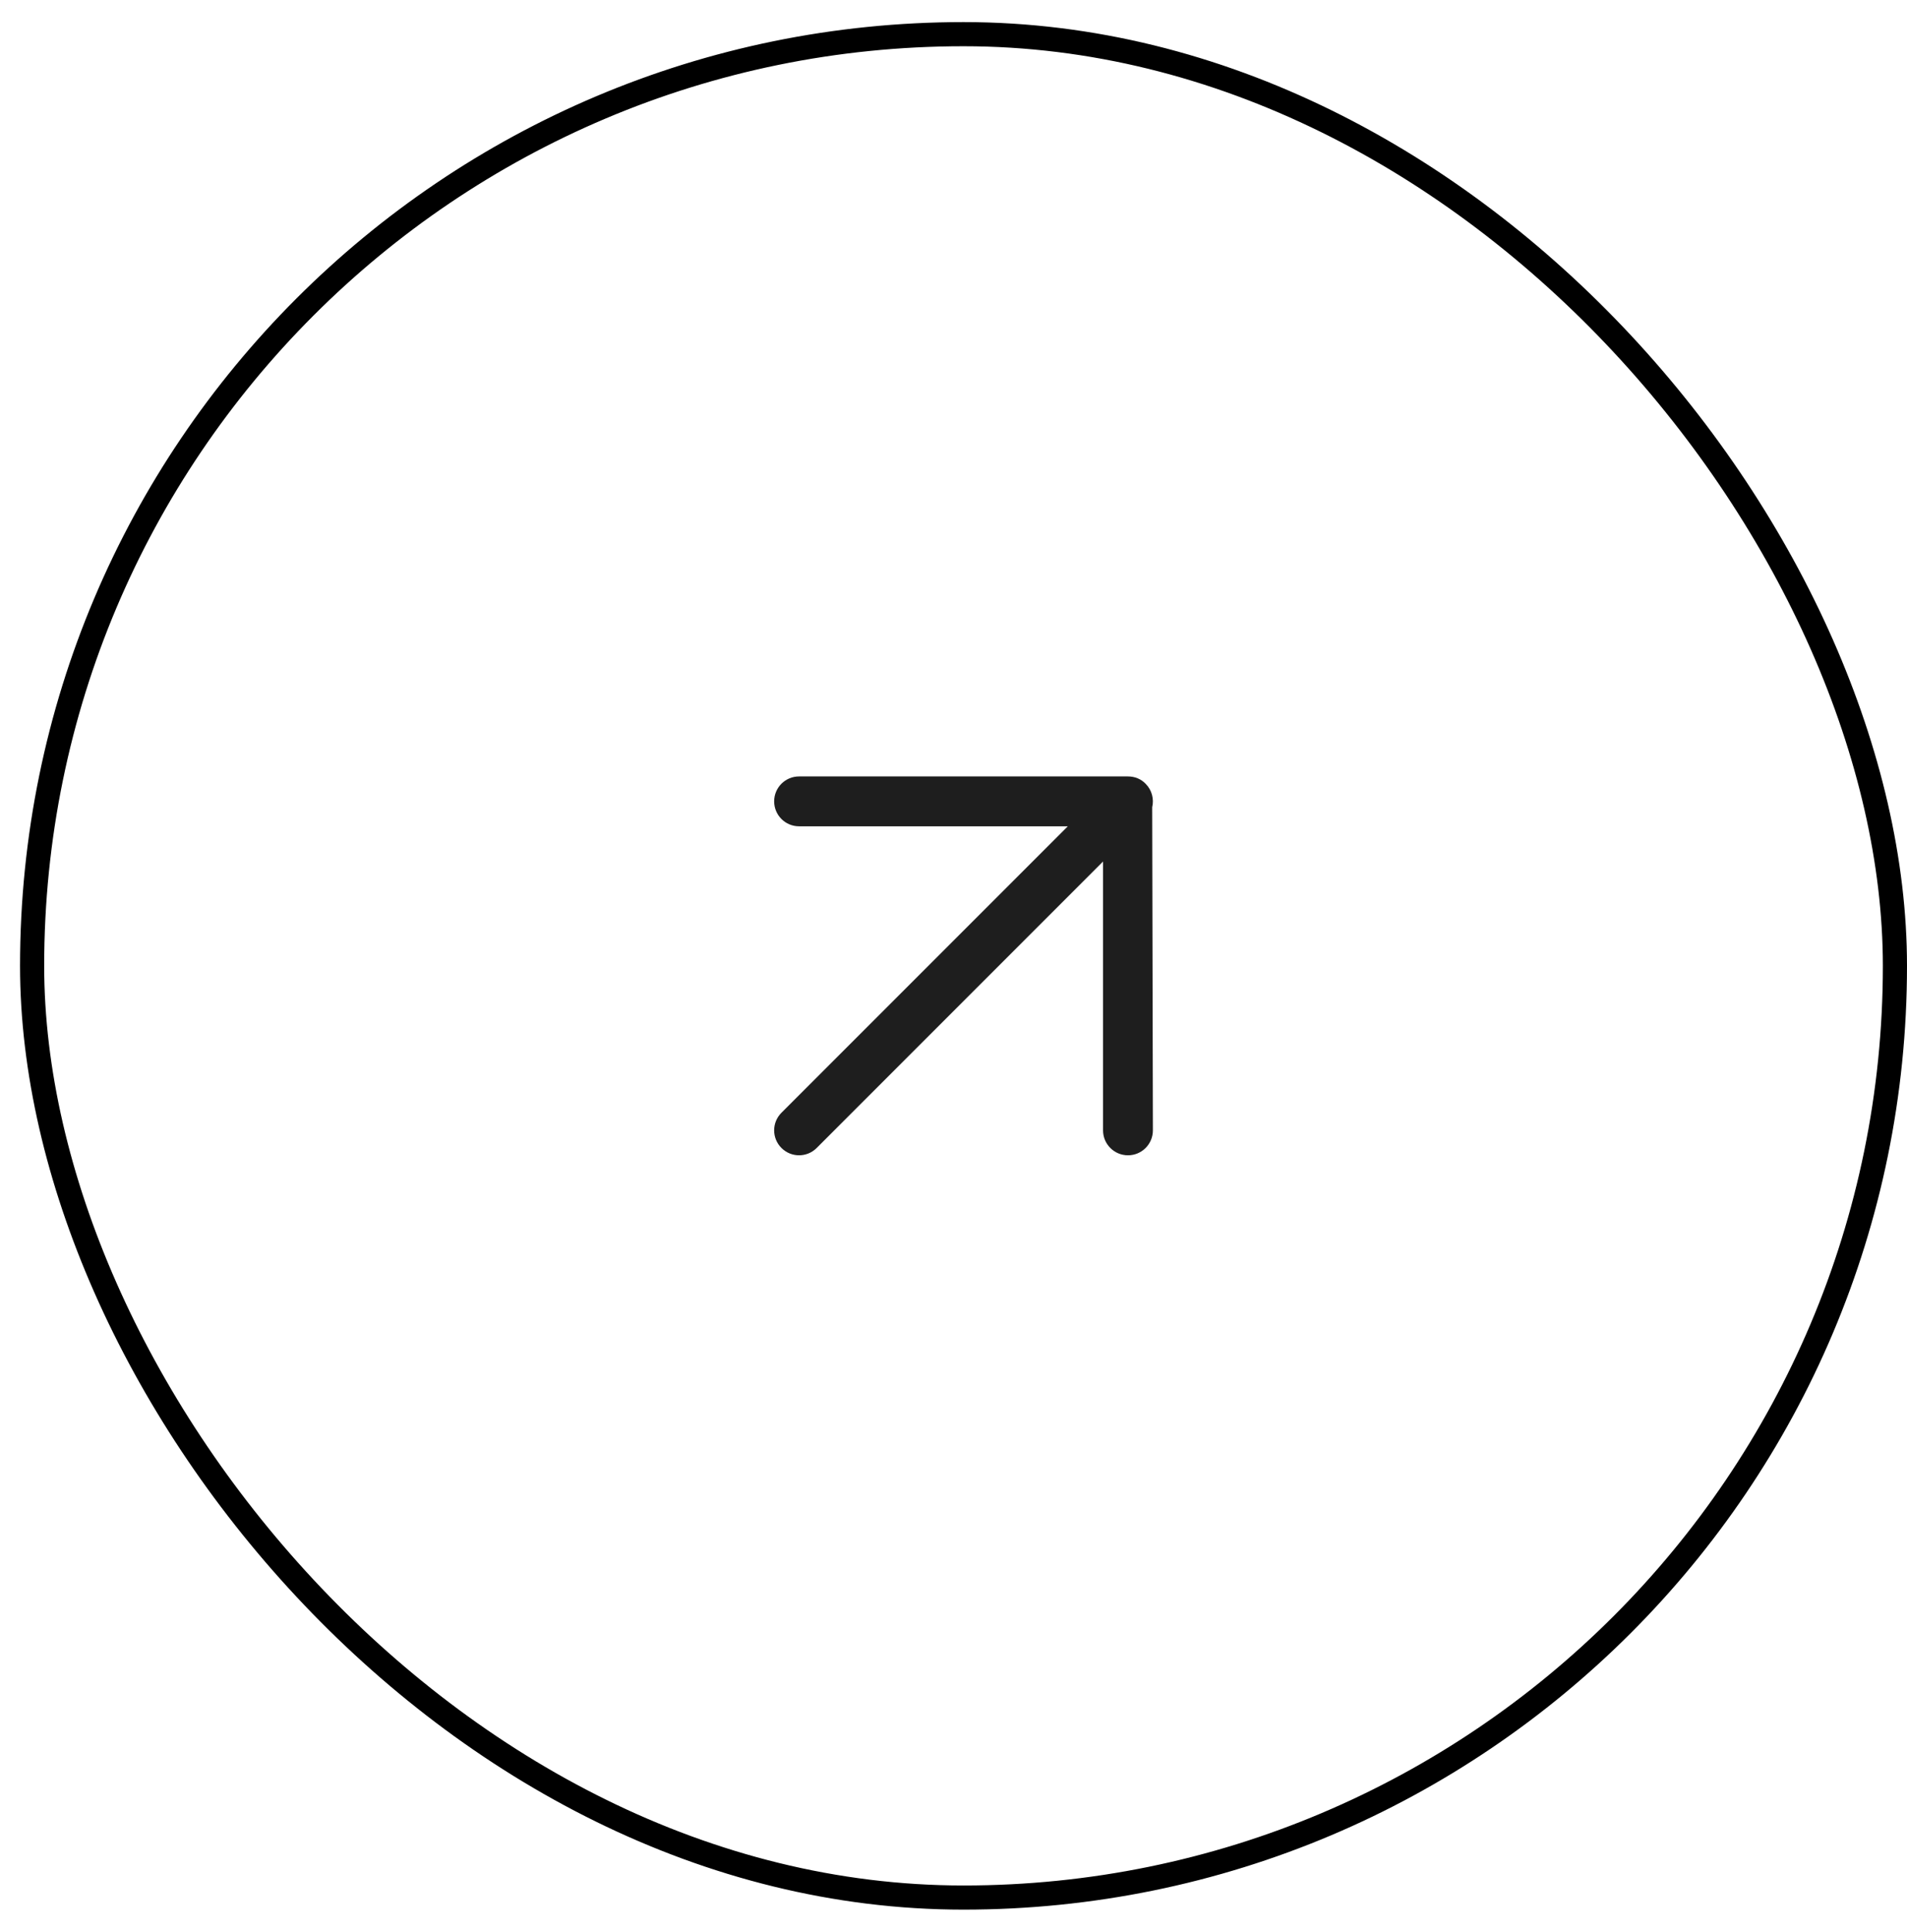 <svg width="79" height="80" viewBox="0 0 79 80" fill="none" xmlns="http://www.w3.org/2000/svg">
<rect x="1.33" y="1.415" width="77.17" height="77.17" rx="38.585" stroke="black"/>
<path fill-rule="evenodd" clip-rule="evenodd" d="M33.102 32.155C32.532 32.155 32.07 32.617 32.07 33.187C32.07 33.758 32.532 34.22 33.102 34.22H44.236L32.373 46.083C31.969 46.486 31.969 47.139 32.373 47.542C32.776 47.946 33.429 47.946 33.832 47.542L45.695 35.679L45.695 46.813C45.695 47.383 46.157 47.845 46.728 47.845C47.298 47.845 47.76 47.383 47.76 46.813L47.731 33.431C47.812 33.093 47.721 32.721 47.458 32.458C47.455 32.455 47.453 32.453 47.45 32.45C47.27 32.266 47.017 32.155 46.728 32.155L33.102 32.155Z" fill="#1E1E1E"/>
</svg>

